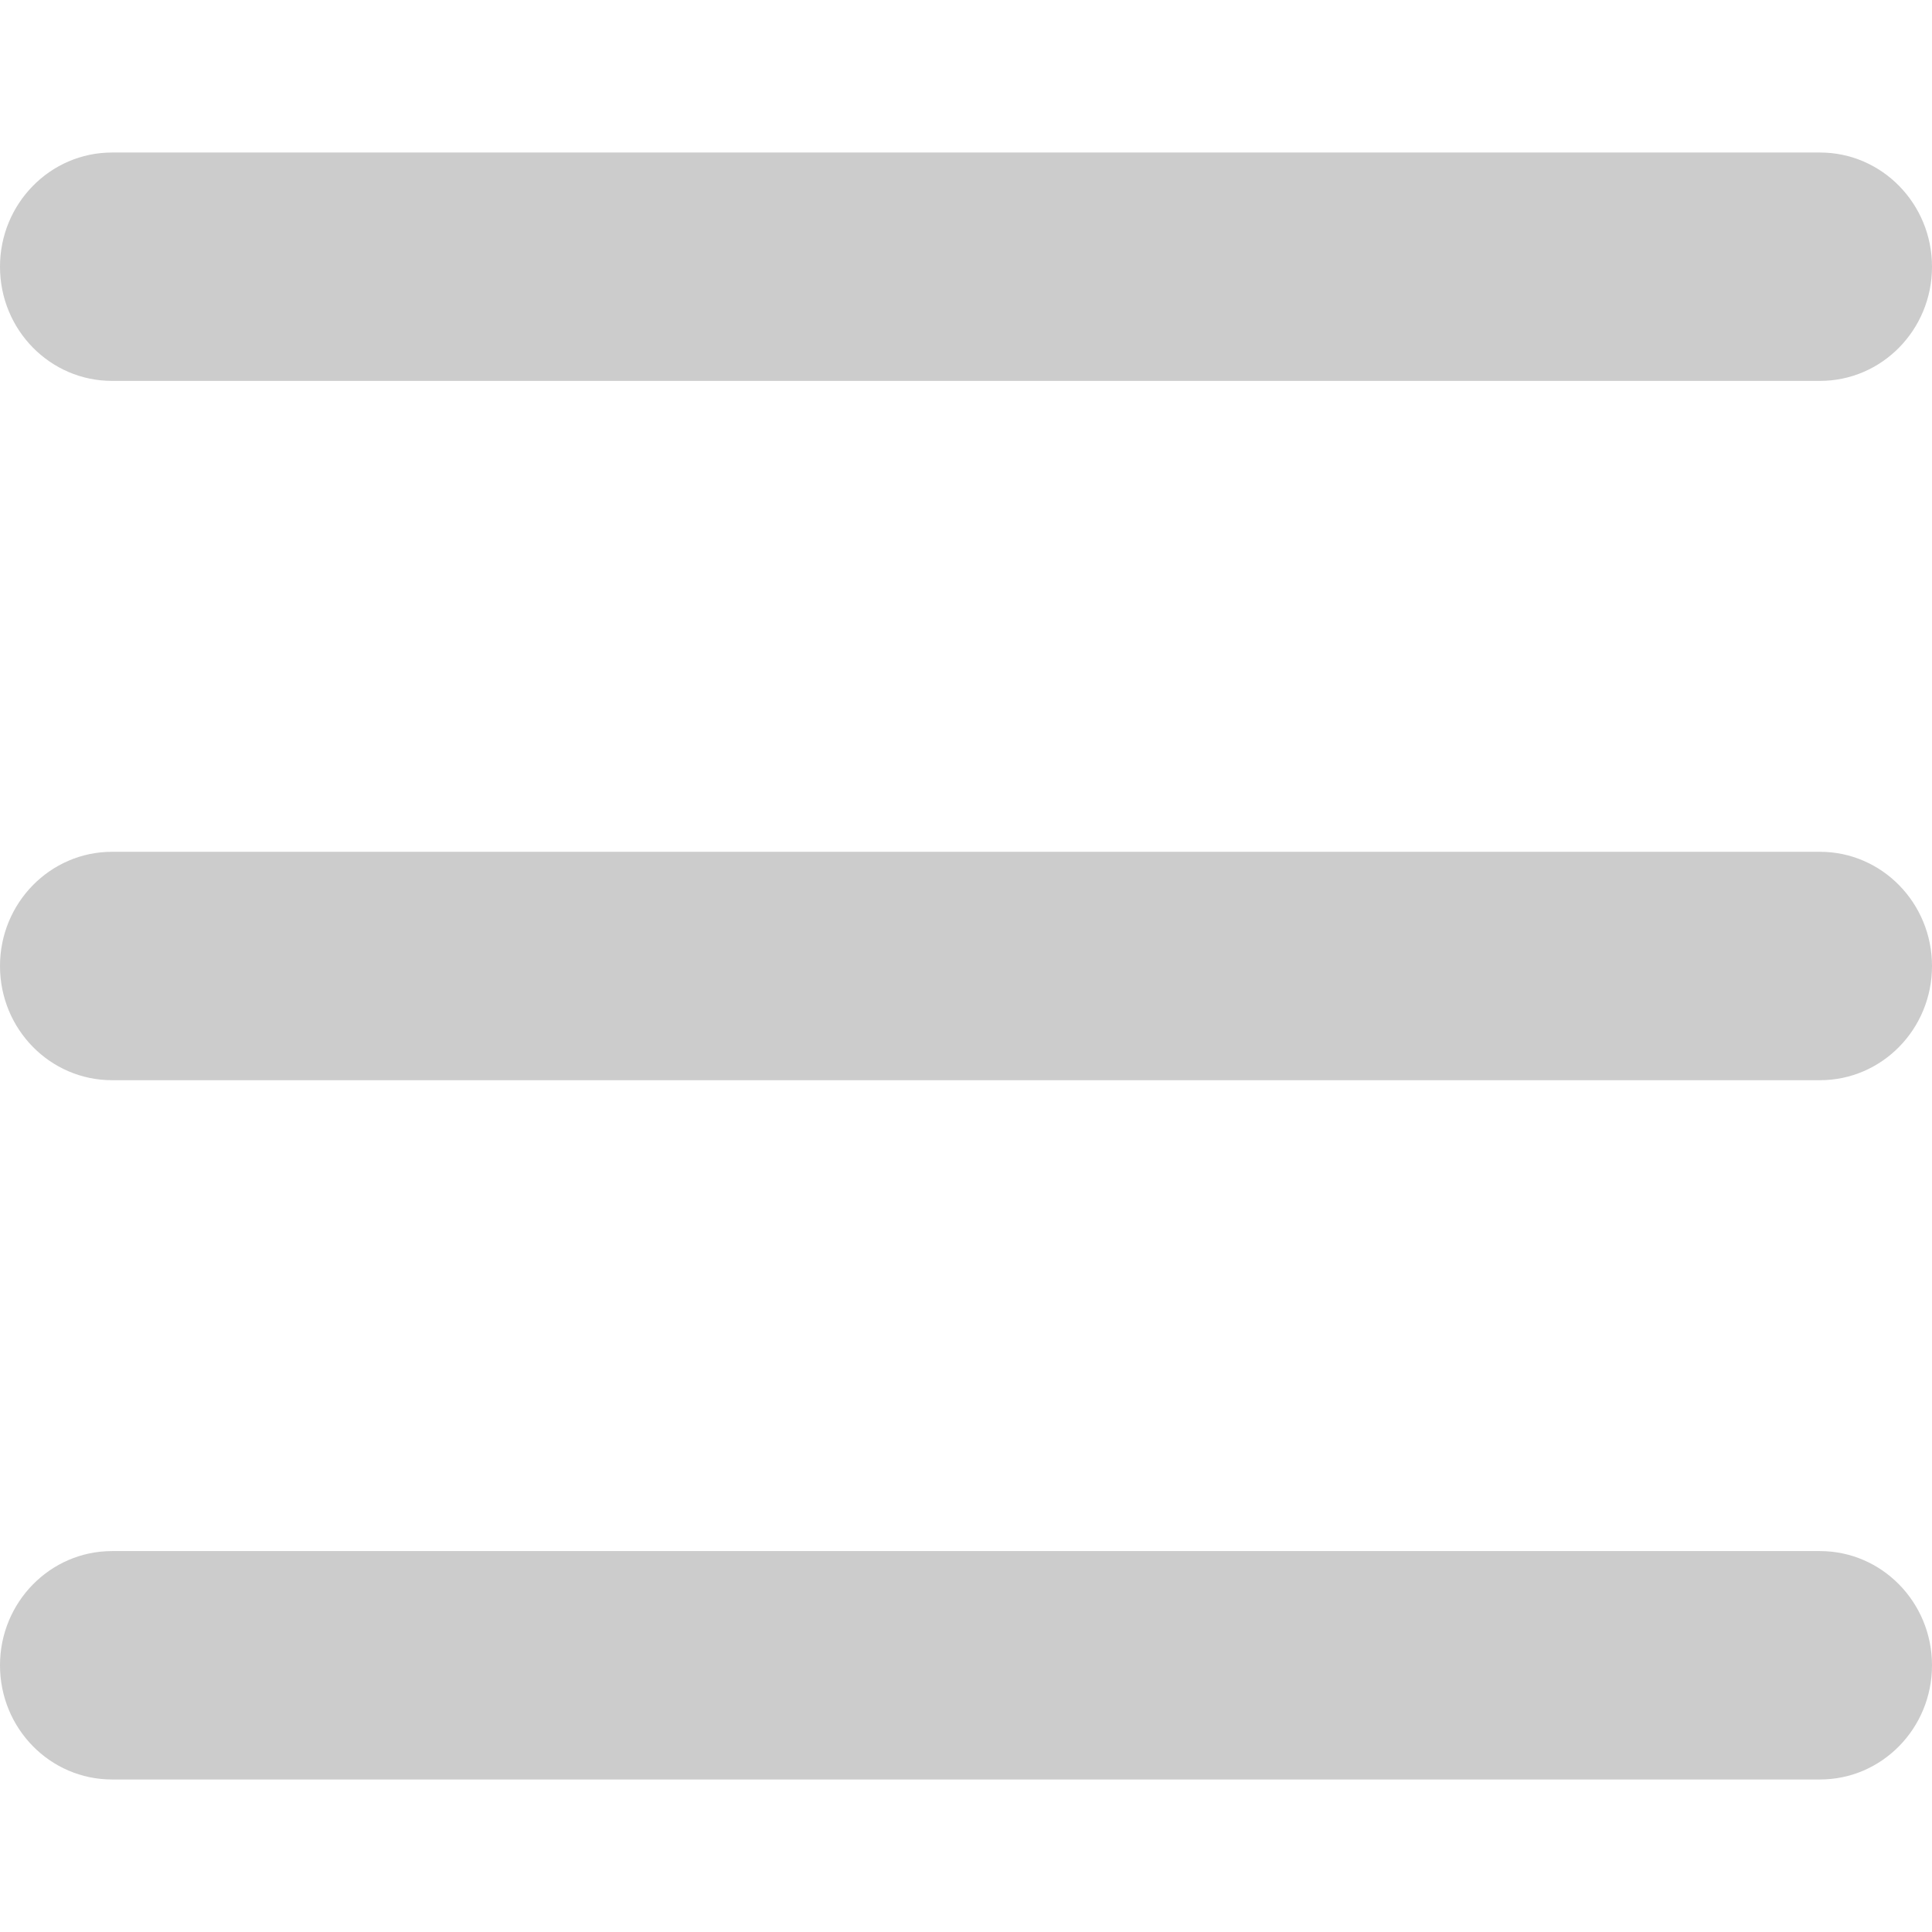 <?xml version="1.0" encoding="iso-8859-1"?>
<!-- Generator: Adobe Illustrator 16.0.0, SVG Export Plug-In . SVG Version: 6.00 Build 0)  -->
<!DOCTYPE svg PUBLIC "-//W3C//DTD SVG 1.1//EN" "http://www.w3.org/Graphics/SVG/1.1/DTD/svg11.dtd">
<svg version="1.1" id="Capa_1" xmlns="http://www.w3.org/2000/svg" xmlns:xlink="http://www.w3.org/1999/xlink" x="0px" y="0px"
 width="30px" height="30px" viewBox="0 0 73.168 73.168" style="fill: #cccccc"
	 xml:space="preserve">
<g>
	<g id="Navigation">
		<g>
			<path d="M4.242,14.425h64.684c2.344,0,4.242-1.933,4.242-4.324c0-2.385-1.898-4.325-4.242-4.325H4.242
				C1.898,5.776,0,7.716,0,10.101C0,12.493,1.898,14.425,4.242,14.425z M68.926,32.259H4.242C1.898,32.259,0,34.2,0,36.584
				c0,2.393,1.898,4.325,4.242,4.325h64.684c2.344,0,4.242-1.933,4.242-4.325C73.168,34.2,71.27,32.259,68.926,32.259z
				 M68.926,58.742H4.242C1.898,58.742,0,60.683,0,63.067c0,2.393,1.898,4.325,4.242,4.325h64.684c2.344,0,4.242-1.935,4.242-4.325
				C73.168,60.683,71.27,58.742,68.926,58.742z"/>
		</g>
	</g>
</g>
<g>
</g>
<g>
</g>
<g>
</g>
<g>
</g>
<g>
</g>
<g>
</g>
<g>
</g>
<g>
</g>
<g>
</g>
<g>
</g>
<g>
</g>
<g>
</g>
<g>
</g>
<g>
</g>
<g>
</g>
</svg>
